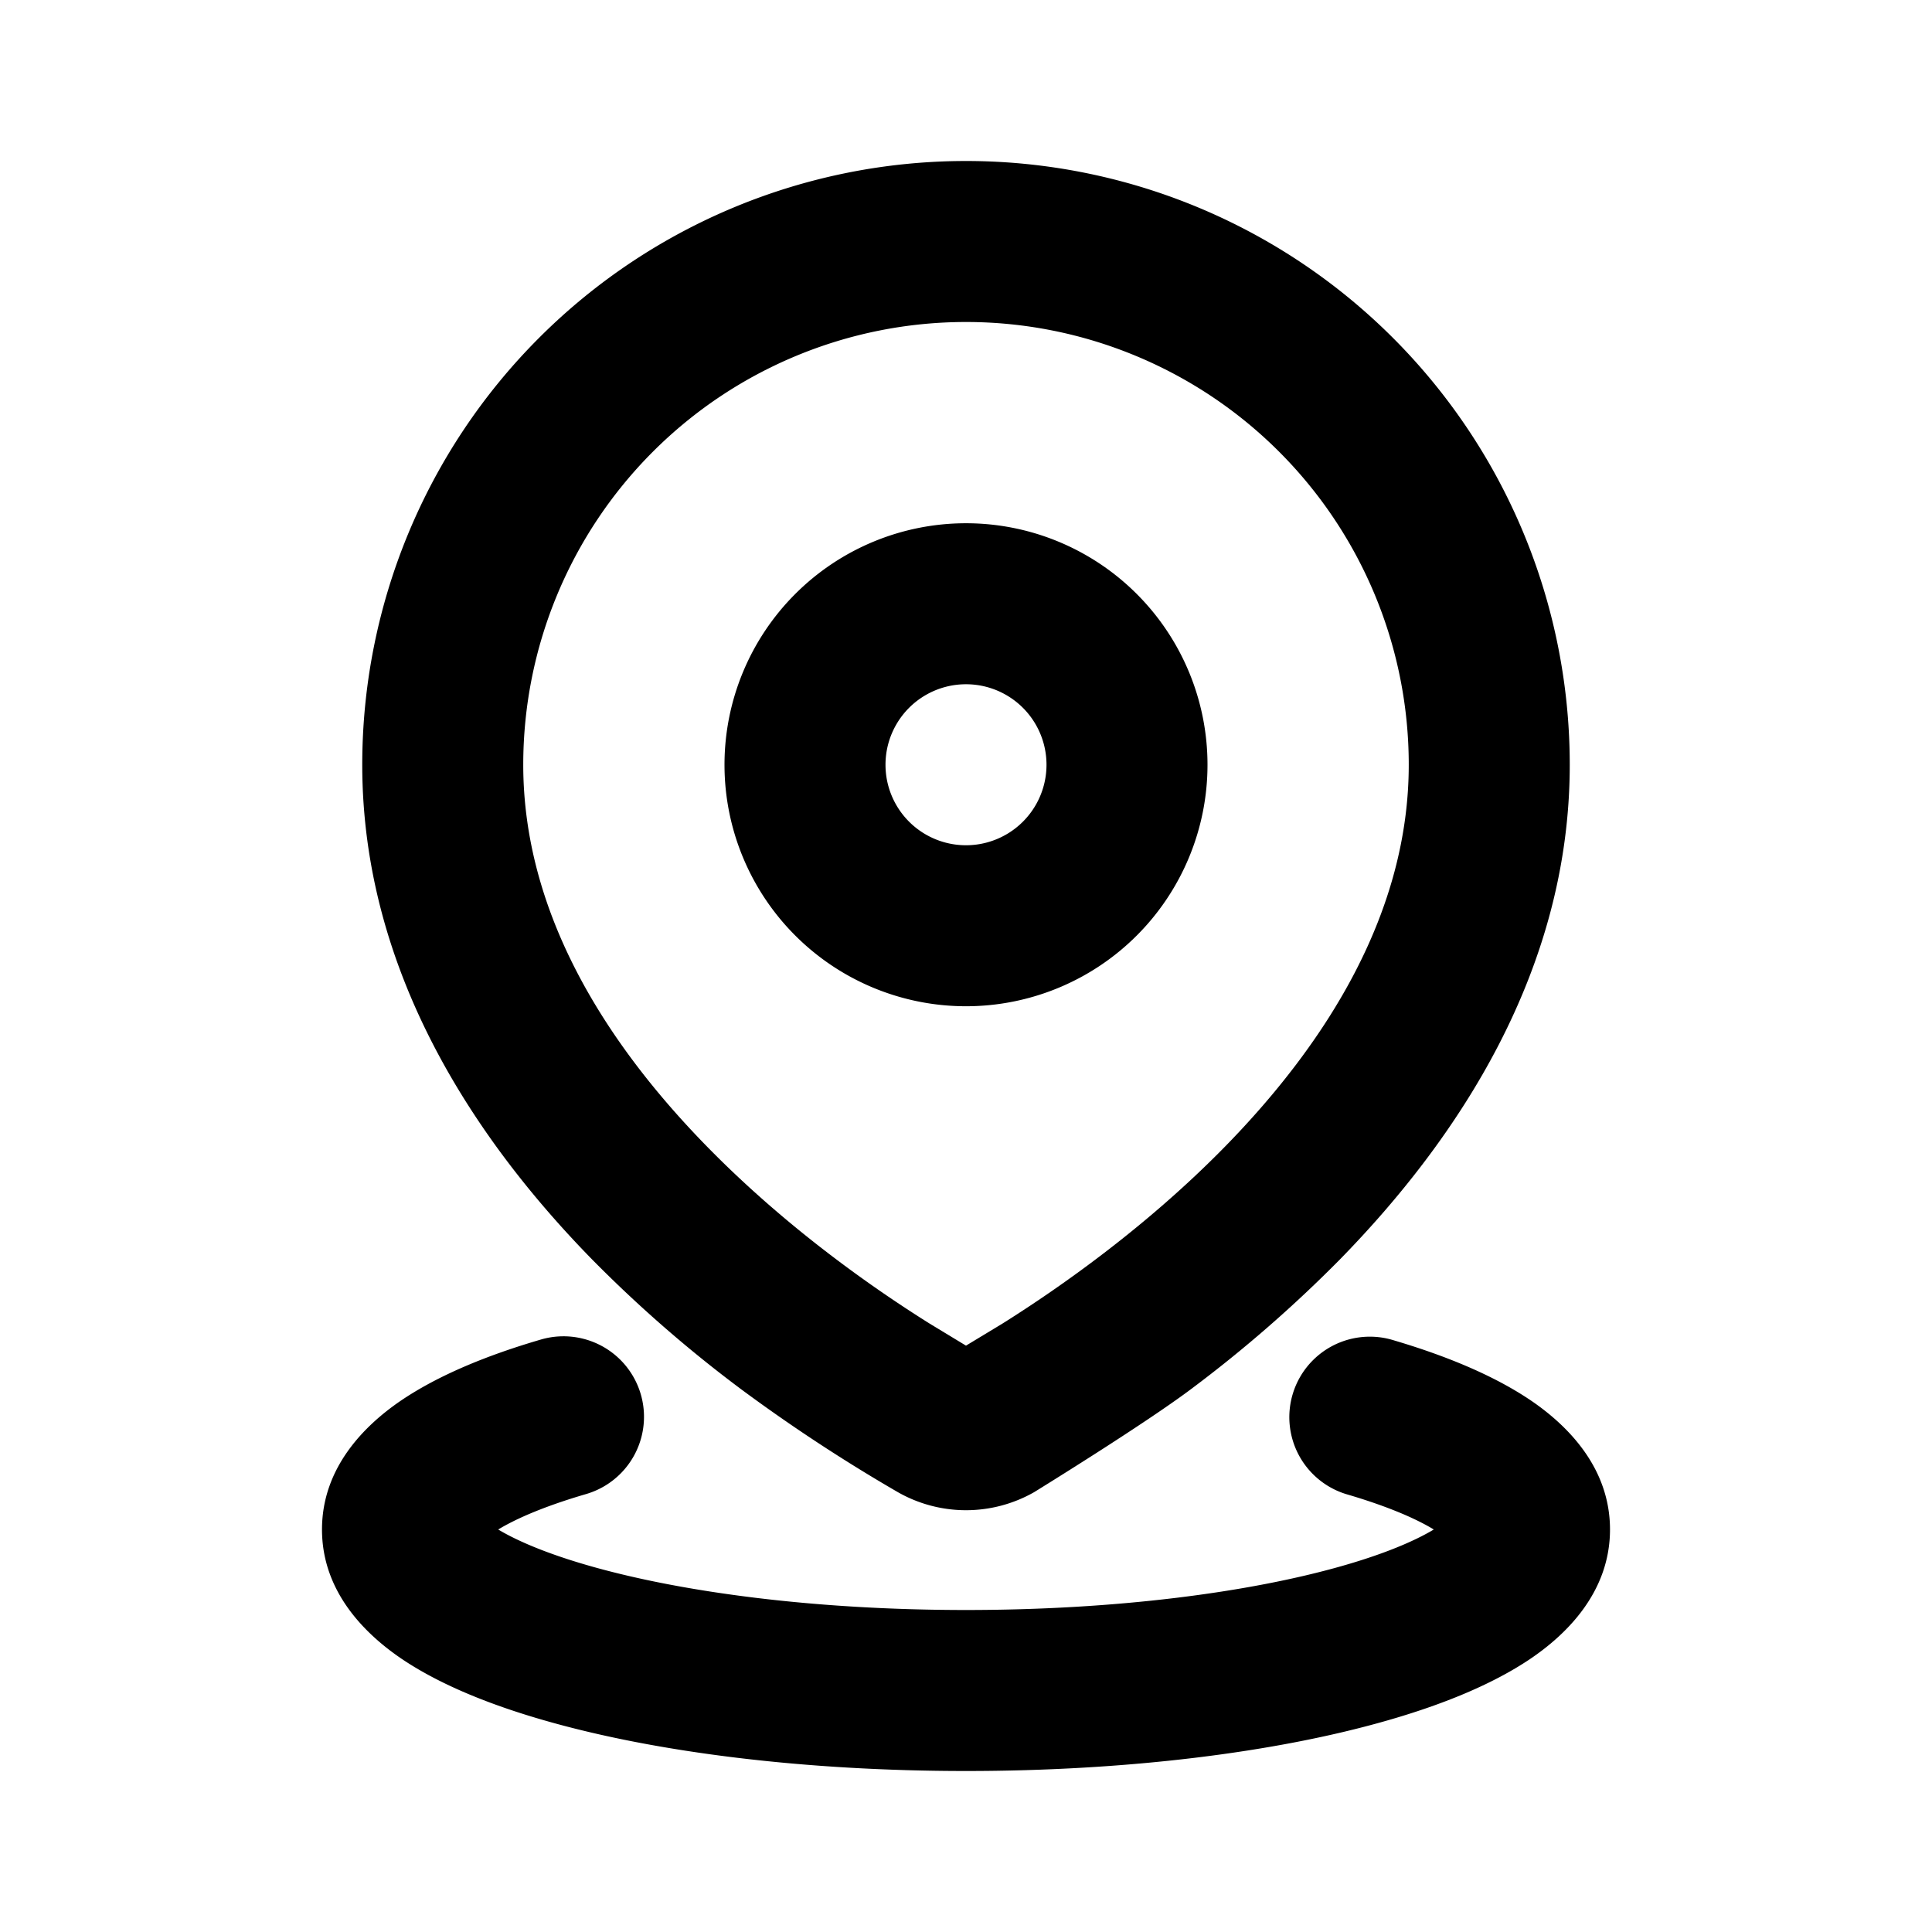 <svg xmlns="http://www.w3.org/2000/svg" id="orchid" fill="currentColor" viewBox="0 0 24 24">
  <g  clip-path="url(#a)">
    <g >
      <path fill="currentColor" d="M6.72 16.64a1 1 0 0 1 .56 1.92c-.5.146-.86.3-1.091.44.238.143.614.303 1.136.452C8.48 19.782 10.133 20 12 20s3.52-.218 4.675-.548c.523-.149.898-.309 1.136-.452-.23-.14-.59-.294-1.09-.44a1 1 0 0 1 .559-1.92c.668.195 1.28.445 1.75.766.435.299.97.82.97 1.594 0 .783-.548 1.308-.99 1.607-.478.322-1.103.573-1.786.768C15.846 21.77 14 22 12 22s-3.846-.23-5.224-.625c-.683-.195-1.308-.446-1.786-.768-.442-.3-.99-.824-.99-1.607 0-.774.535-1.295.97-1.594.47-.321 1.082-.571 1.75-.766ZM12 2a7.5 7.5 0 0 1 7.5 7.5c0 2.568-1.4 4.656-2.85 6.14a16.402 16.402 0 0 1-1.853 1.615c-.594.446-1.952 1.282-1.952 1.282a1.71 1.71 0 0 1-1.69 0 20.737 20.737 0 0 1-1.952-1.282A16.291 16.291 0 0 1 7.35 15.64C5.9 14.156 4.5 12.068 4.5 9.5A7.5 7.5 0 0 1 12 2Zm0 2a5.5 5.5 0 0 0-5.5 5.5c0 1.816.996 3.428 2.28 4.74.966.988 2.03 1.74 2.768 2.202l.452.274.453-.274c.737-.463 1.801-1.214 2.767-2.201 1.284-1.313 2.28-2.925 2.28-4.741A5.5 5.5 0 0 0 12 4Zm0 2.5a3 3 0 1 1 0 6 3 3 0 0 1 0-6Zm0 2a1 1 0 1 0 0 2 1 1 0 0 0 0-2Z" />
    </g>
  </g>
  <defs>
    <clipPath id="a" >
      <path fill="#fff" d="M0 0h24v24H0z"/>
    </clipPath>
  </defs>
</svg>
